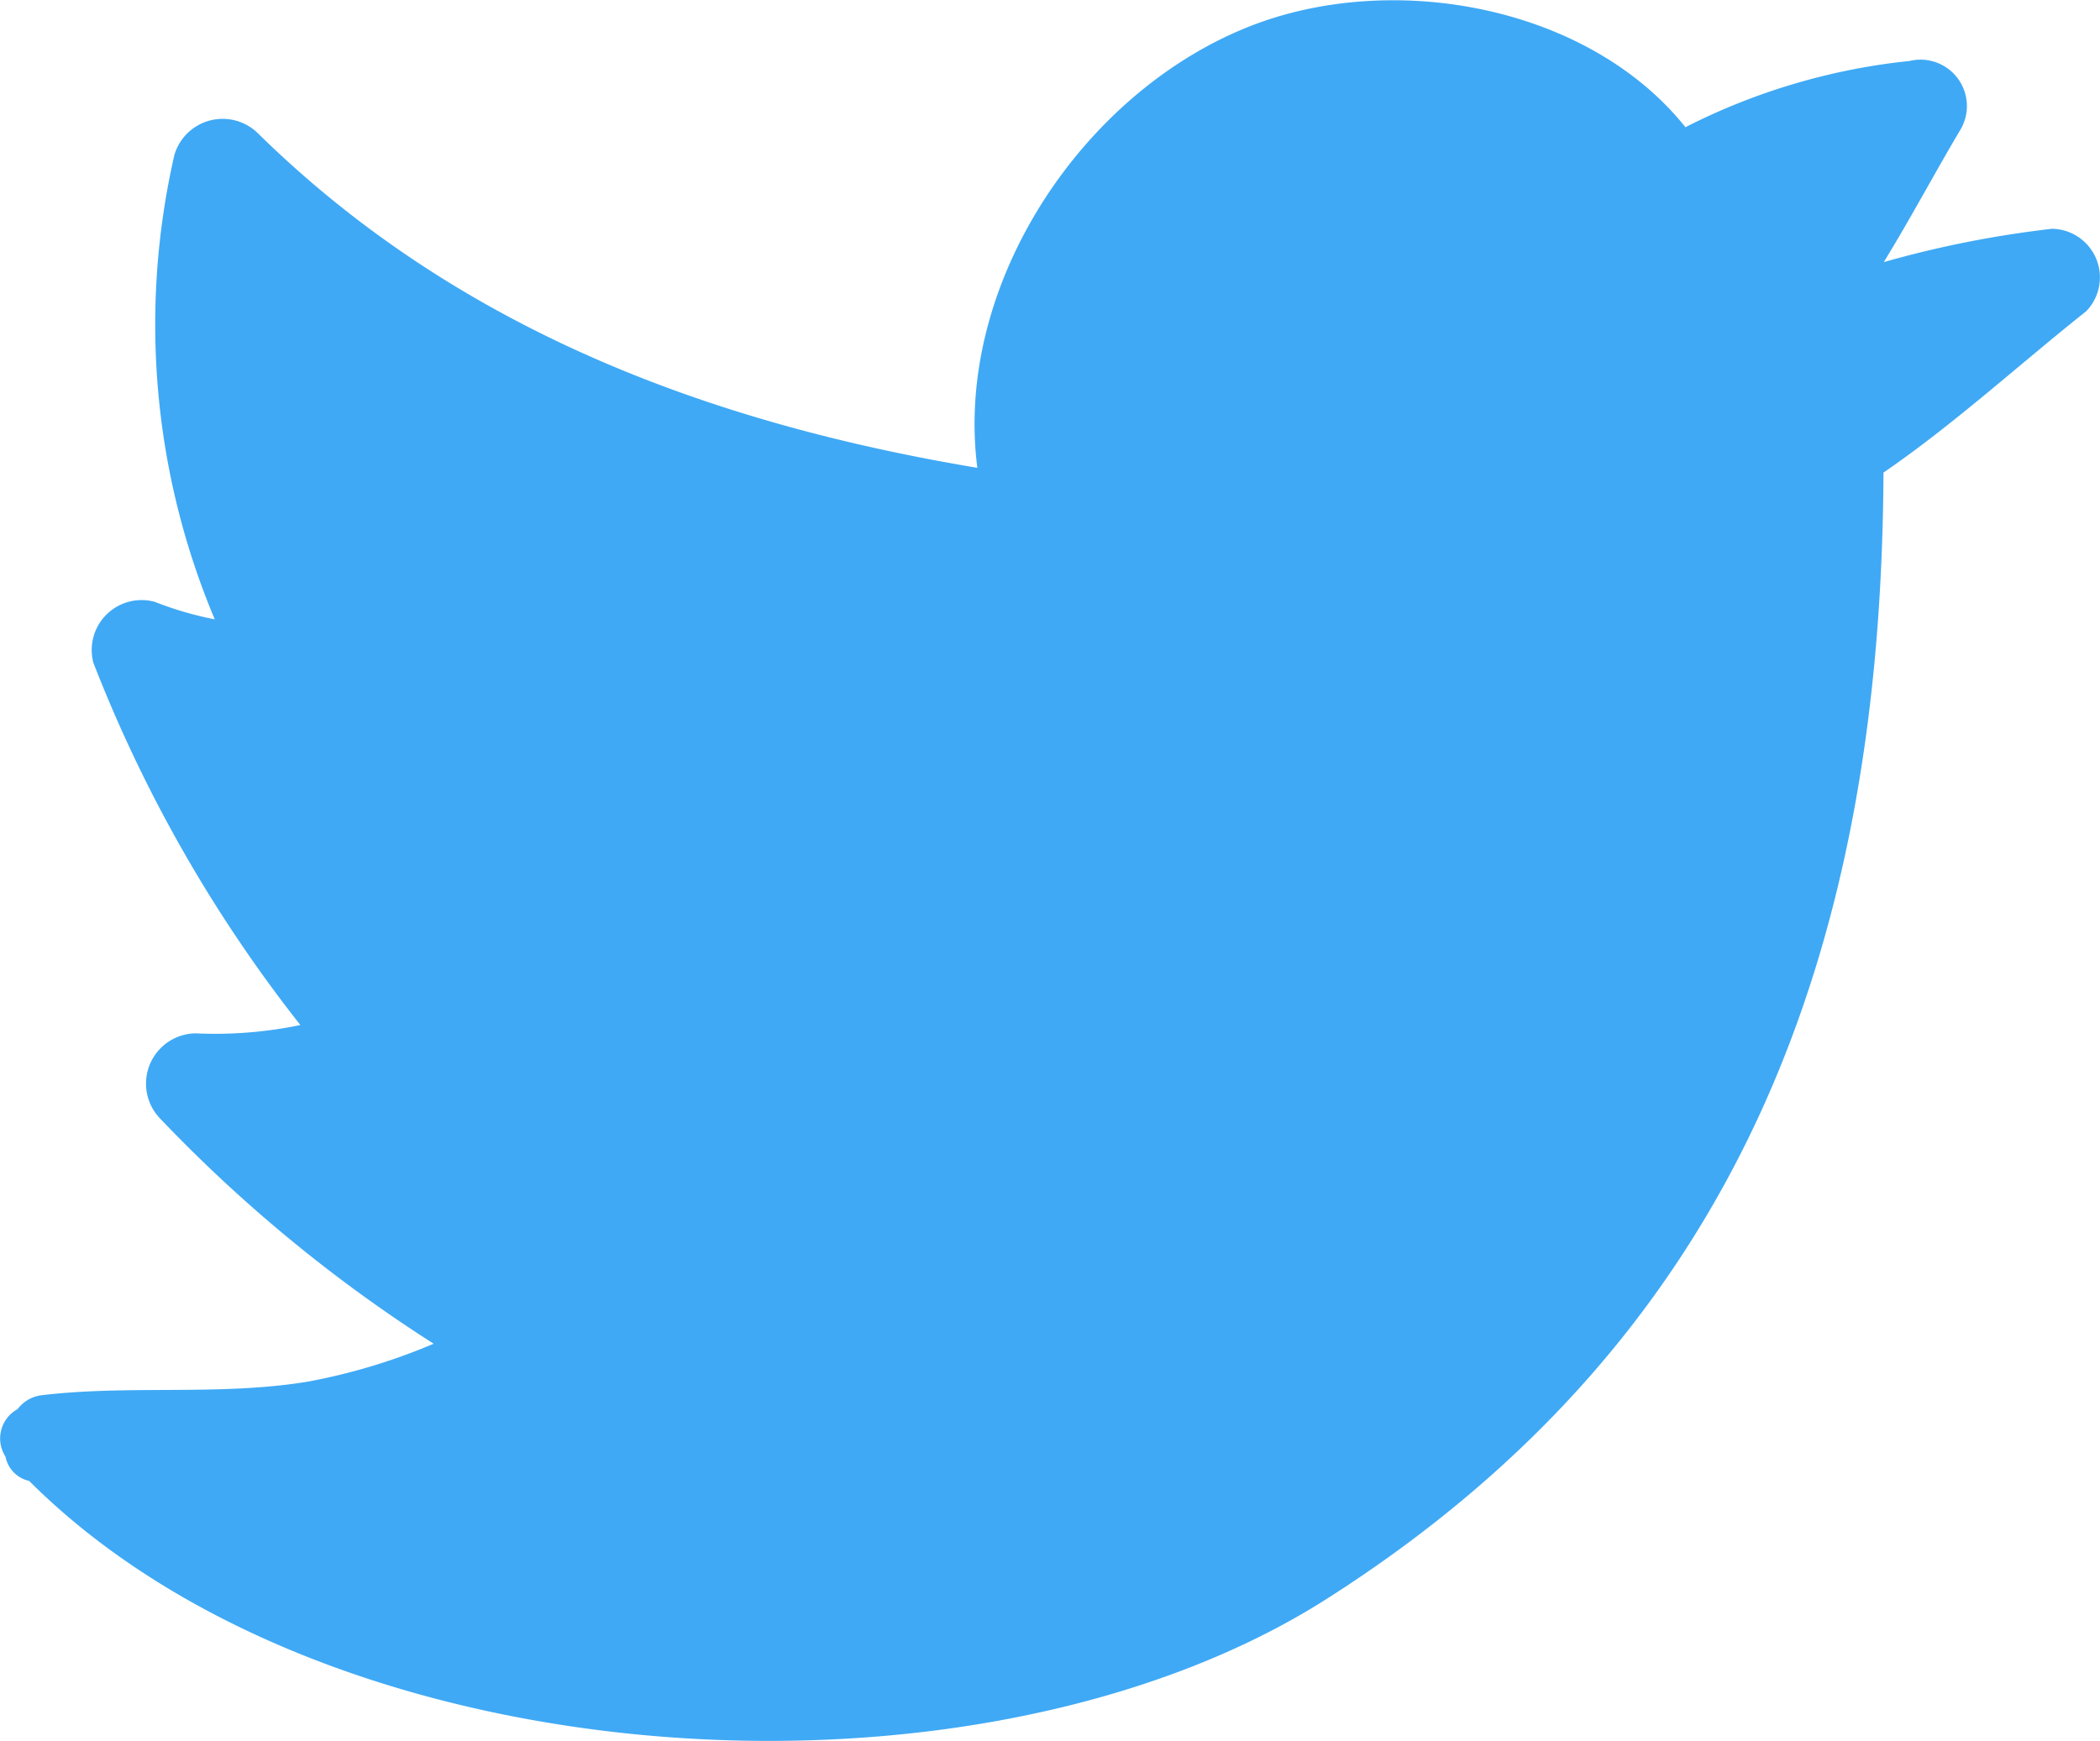 <svg xmlns="http://www.w3.org/2000/svg" width="54.273" height="45" viewBox="0 0 54.273 45"><defs><style>.a{fill:#3fa9f5;}</style></defs><path class="a" d="M1.046,55.812c2.293-.28,4.618.022,6.911-.355a15.565,15.565,0,0,0,3.251-.98,37.908,37.908,0,0,1-7.072-5.823,1.3,1.3,0,0,1,.915-2.2,10.826,10.826,0,0,0,2.712-.215,36.45,36.45,0,0,1-5.35-9.365A1.29,1.29,0,0,1,4,35.3a8.781,8.781,0,0,0,1.55.452,19.644,19.644,0,0,1-1.044-12,1.3,1.3,0,0,1,2.153-.57c5.145,5.059,11.647,7.492,18.6,8.654-.614-4.758,2.766-9.817,7.2-11.474,3.681-1.367,8.622-.43,11.1,2.669a16.488,16.488,0,0,1,5.791-1.712,1.2,1.2,0,0,1,1.335,1.744c-.667,1.12-1.3,2.314-2,3.455a27.25,27.25,0,0,1,4.349-.861,1.257,1.257,0,0,1,.883,2.131C52.2,29.15,50.5,30.71,48.677,31.959,48.623,44.047,45.092,54.187,34.3,61.065c-9,5.748-25.726,4.78-33.551-3.046H.734a.8.8,0,0,1-.592-.624.863.863,0,0,1,.312-1.227A.92.92,0,0,1,1.046,55.812Z" transform="translate(0 -19.743)"/></svg>